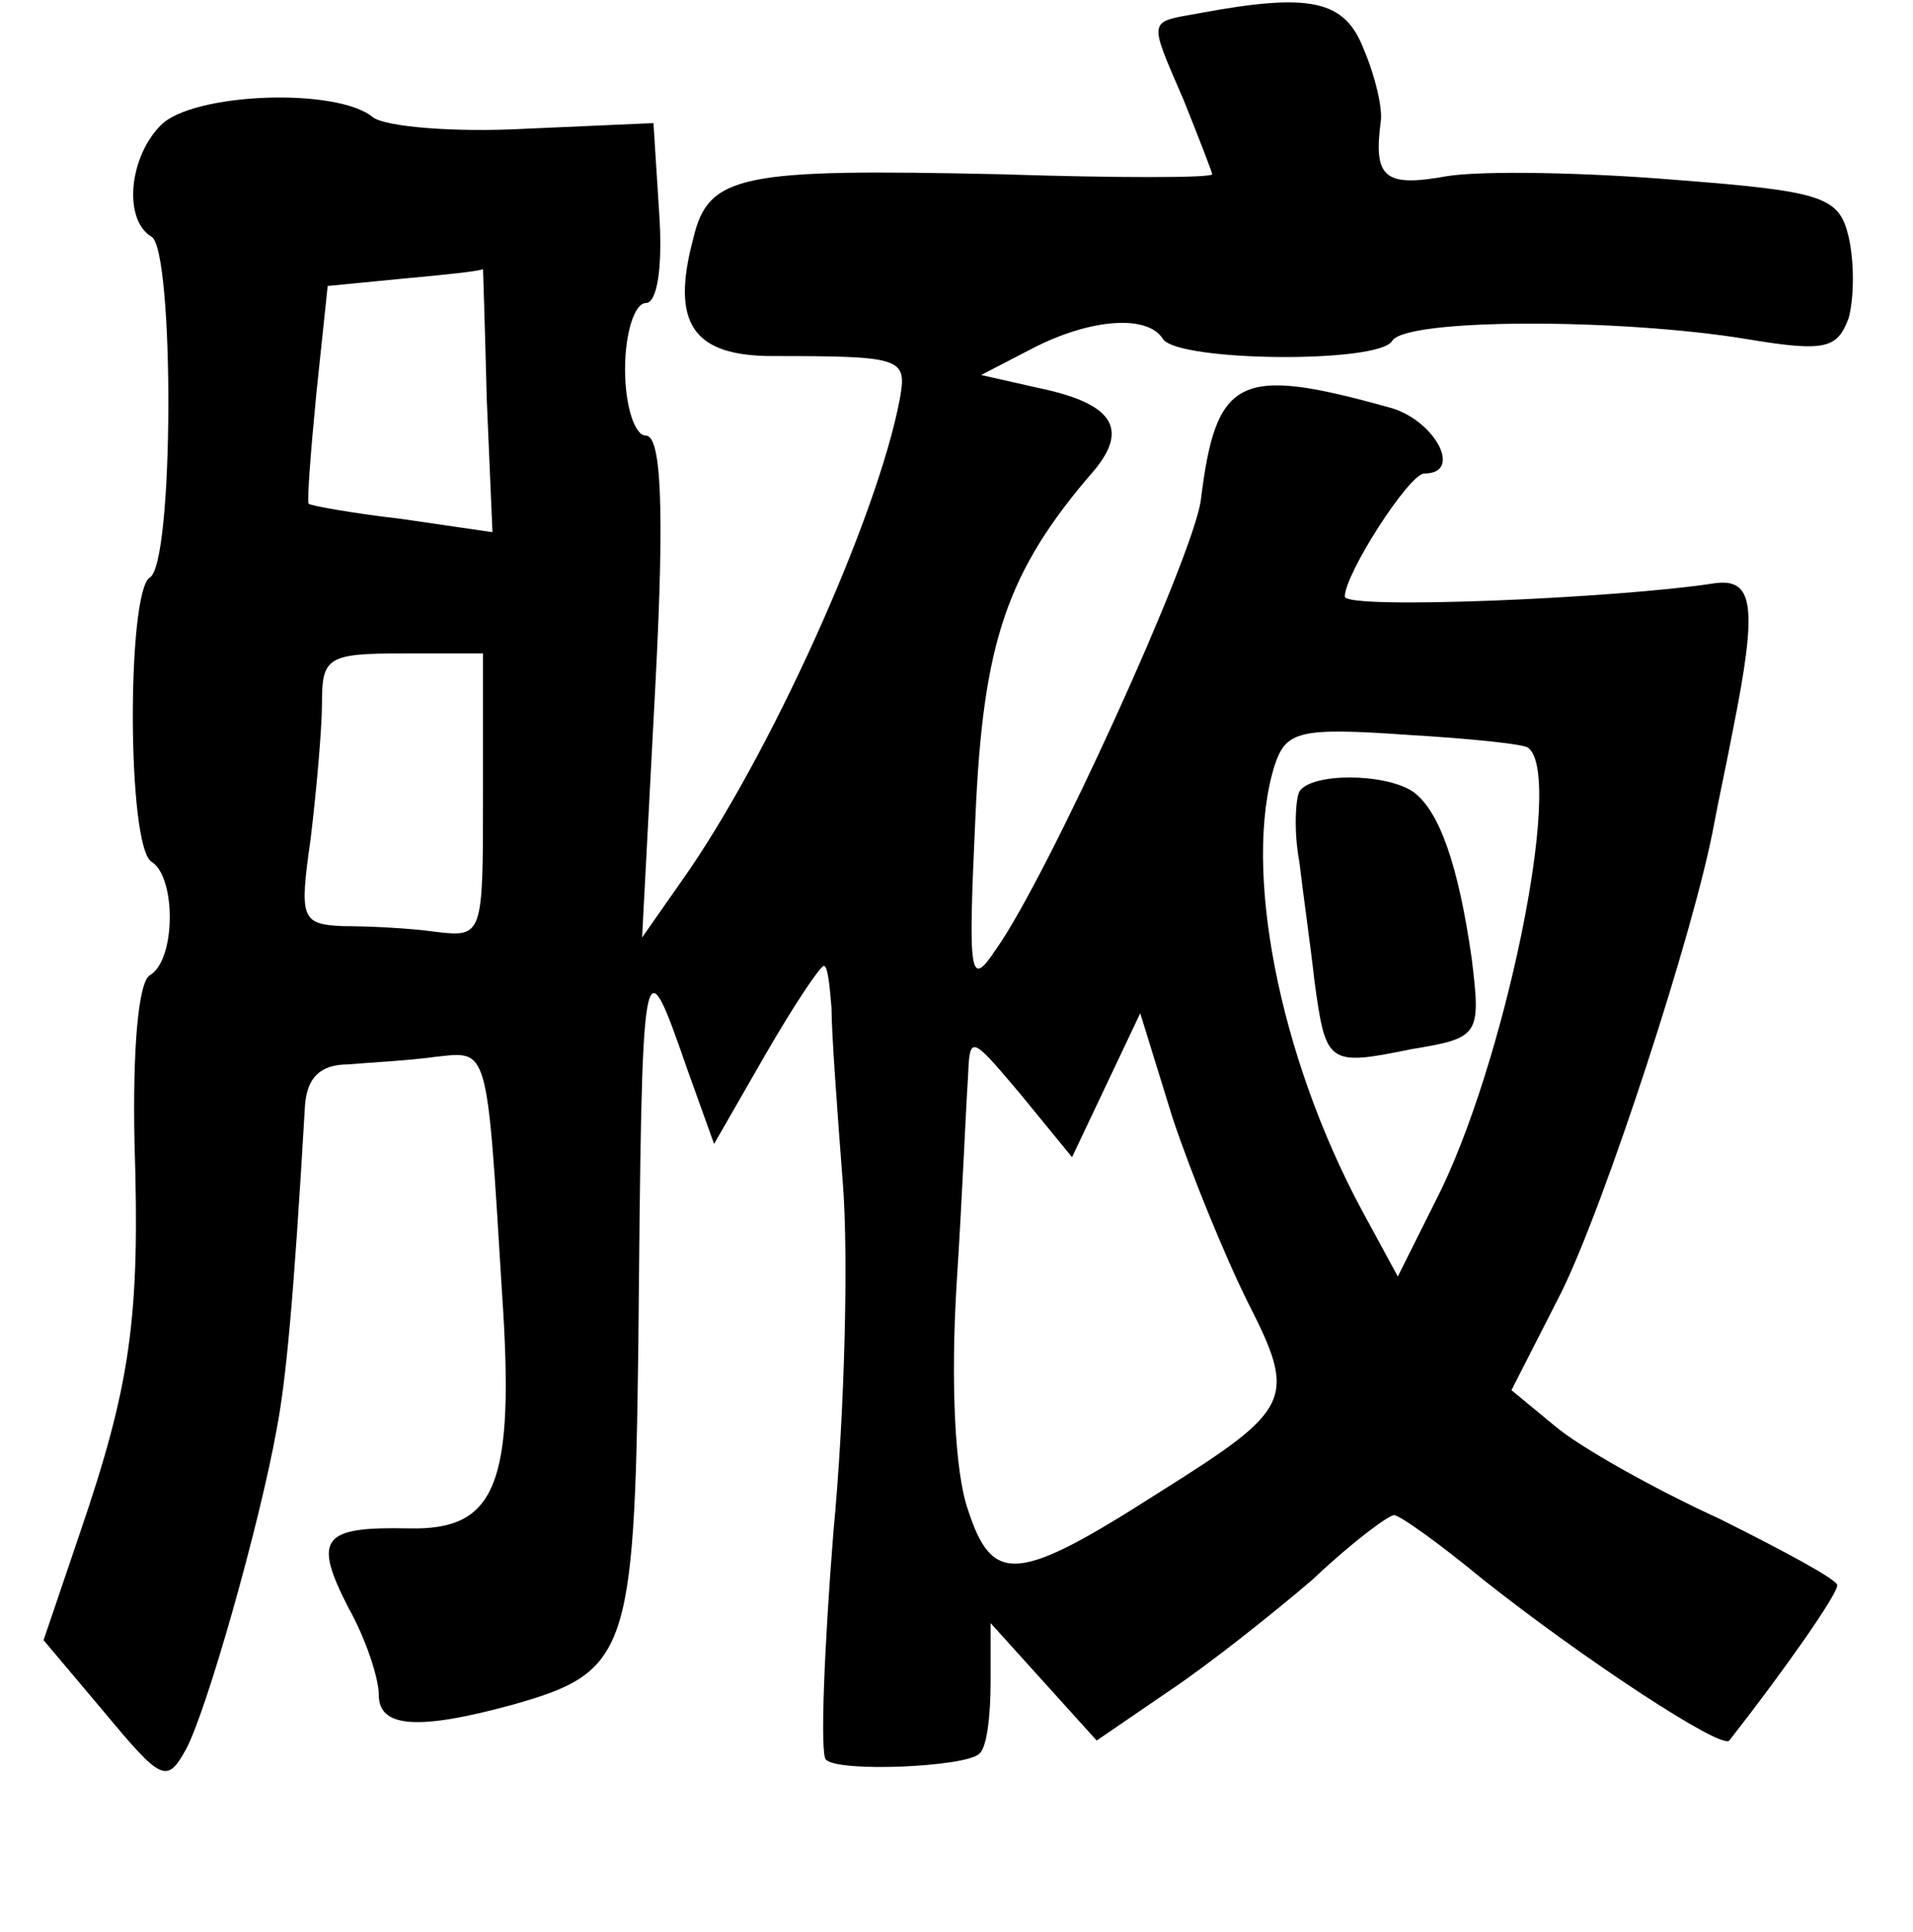 <?xml version="1.0" standalone="no"?>
<!DOCTYPE svg PUBLIC "-//W3C//DTD SVG 20010904//EN"
 "http://www.w3.org/TR/2001/REC-SVG-20010904/DTD/svg10.dtd">
<svg version="1.0" xmlns="http://www.w3.org/2000/svg"
 width="101pt" height="102pt" viewBox="0 0 101 102"
 preserveAspectRatio="xMidYMid meet">
<g transform="translate(0,102) scale(0.1,-0.1)"
fill="#000000" stroke="none">
<path d="M633 1013 c-27 -5 -27 -2 -8 -46 8 -20 15 -38 15 -39 0 -2 -51 -2
-112 0 -137 3 -154 0 -162 -34 -12 -45 0 -62 42 -62 69 0 71 -1 67 -23 -12
-63 -69 -189 -115 -254 l-21 -30 7 133 c5 95 3 132 -5 132 -6 0 -11 16 -11 35
0 19 5 35 11 35 6 0 9 19 7 48 l-3 47 -68 -3 c-37 -2 -73 1 -80 6 -19 16 -95
13 -112 -4 -17 -17 -20 -50 -5 -59 12 -7 12 -173 -1 -180 -12 -8 -12 -142 1
-150 13 -8 13 -52 -1 -60 -6 -4 -9 -39 -8 -88 3 -93 -2 -128 -29 -207 l-19
-56 32 -38 c30 -36 33 -38 43 -20 11 20 39 119 48 169 5 26 9 68 15 171 1 15
8 22 23 22 11 1 32 2 46 4 28 3 27 7 35 -124 7 -102 -3 -126 -49 -125 -46 1
-51 -5 -32 -42 9 -16 16 -37 16 -46 0 -17 20 -19 71 -5 60 17 64 27 66 189 2
214 2 215 26 146 l14 -39 27 47 c15 26 29 47 31 47 2 0 3 -10 4 -22 0 -13 3
-54 6 -93 3 -38 1 -121 -5 -184 -5 -63 -7 -117 -4 -120 6 -7 74 -4 81 3 4 3 6
20 6 38 l0 31 28 -31 28 -31 38 26 c21 14 55 41 76 59 20 19 40 34 43 34 3 0
24 -15 47 -34 53 -42 126 -90 130 -85 29 37 57 77 57 82 0 3 -28 18 -62 35
-35 16 -74 38 -87 49 l-23 19 26 51 c23 46 71 193 81 248 2 11 7 34 10 50 13
65 11 80 -10 77 -52 -8 -195 -14 -195 -7 0 12 34 65 42 65 21 0 5 29 -19 35
-79 22 -91 16 -99 -49 -4 -30 -81 -199 -108 -237 -14 -21 -15 -16 -11 70 4 91
16 129 63 183 18 22 9 35 -29 43 l-31 7 27 14 c31 16 61 18 69 5 8 -12 114
-13 121 -1 7 12 120 12 187 1 42 -7 48 -5 54 11 3 11 3 30 0 43 -5 21 -13 24
-91 30 -48 4 -102 5 -121 2 -33 -6 -39 -1 -35 29 1 7 -3 24 -9 38 -10 26 -28
30 -87 19z m-376 -204 l3 -70 -48 7 c-26 3 -48 7 -49 8 -1 1 1 27 4 58 l6 57
41 4 c22 2 41 4 41 5 0 1 1 -30 2 -69z m-2 -209 c0 -74 0 -75 -25 -72 -14 2
-36 3 -49 3 -22 1 -23 4 -17 46 3 25 6 58 6 72 0 24 3 26 43 26 l42 0 0 -75z
m552 25 c19 -15 -13 -169 -49 -239 l-20 -40 -19 35 c-44 82 -63 181 -46 235 6
18 13 20 70 16 34 -2 63 -5 64 -7z m-148 -293 c26 -51 23 -56 -47 -100 -75
-48 -88 -49 -101 -9 -7 20 -9 68 -6 118 3 46 5 95 6 109 1 24 1 24 28 -8 l27
-33 18 38 18 38 17 -55 c10 -30 28 -74 40 -98z"/>
<path d="M686 602 c-2 -4 -3 -21 0 -37 2 -17 6 -45 8 -63 6 -44 7 -45 51 -36
36 6 37 7 32 48 -7 49 -17 78 -31 88 -15 10 -54 10 -60 0z"/>
</g>
</svg>
